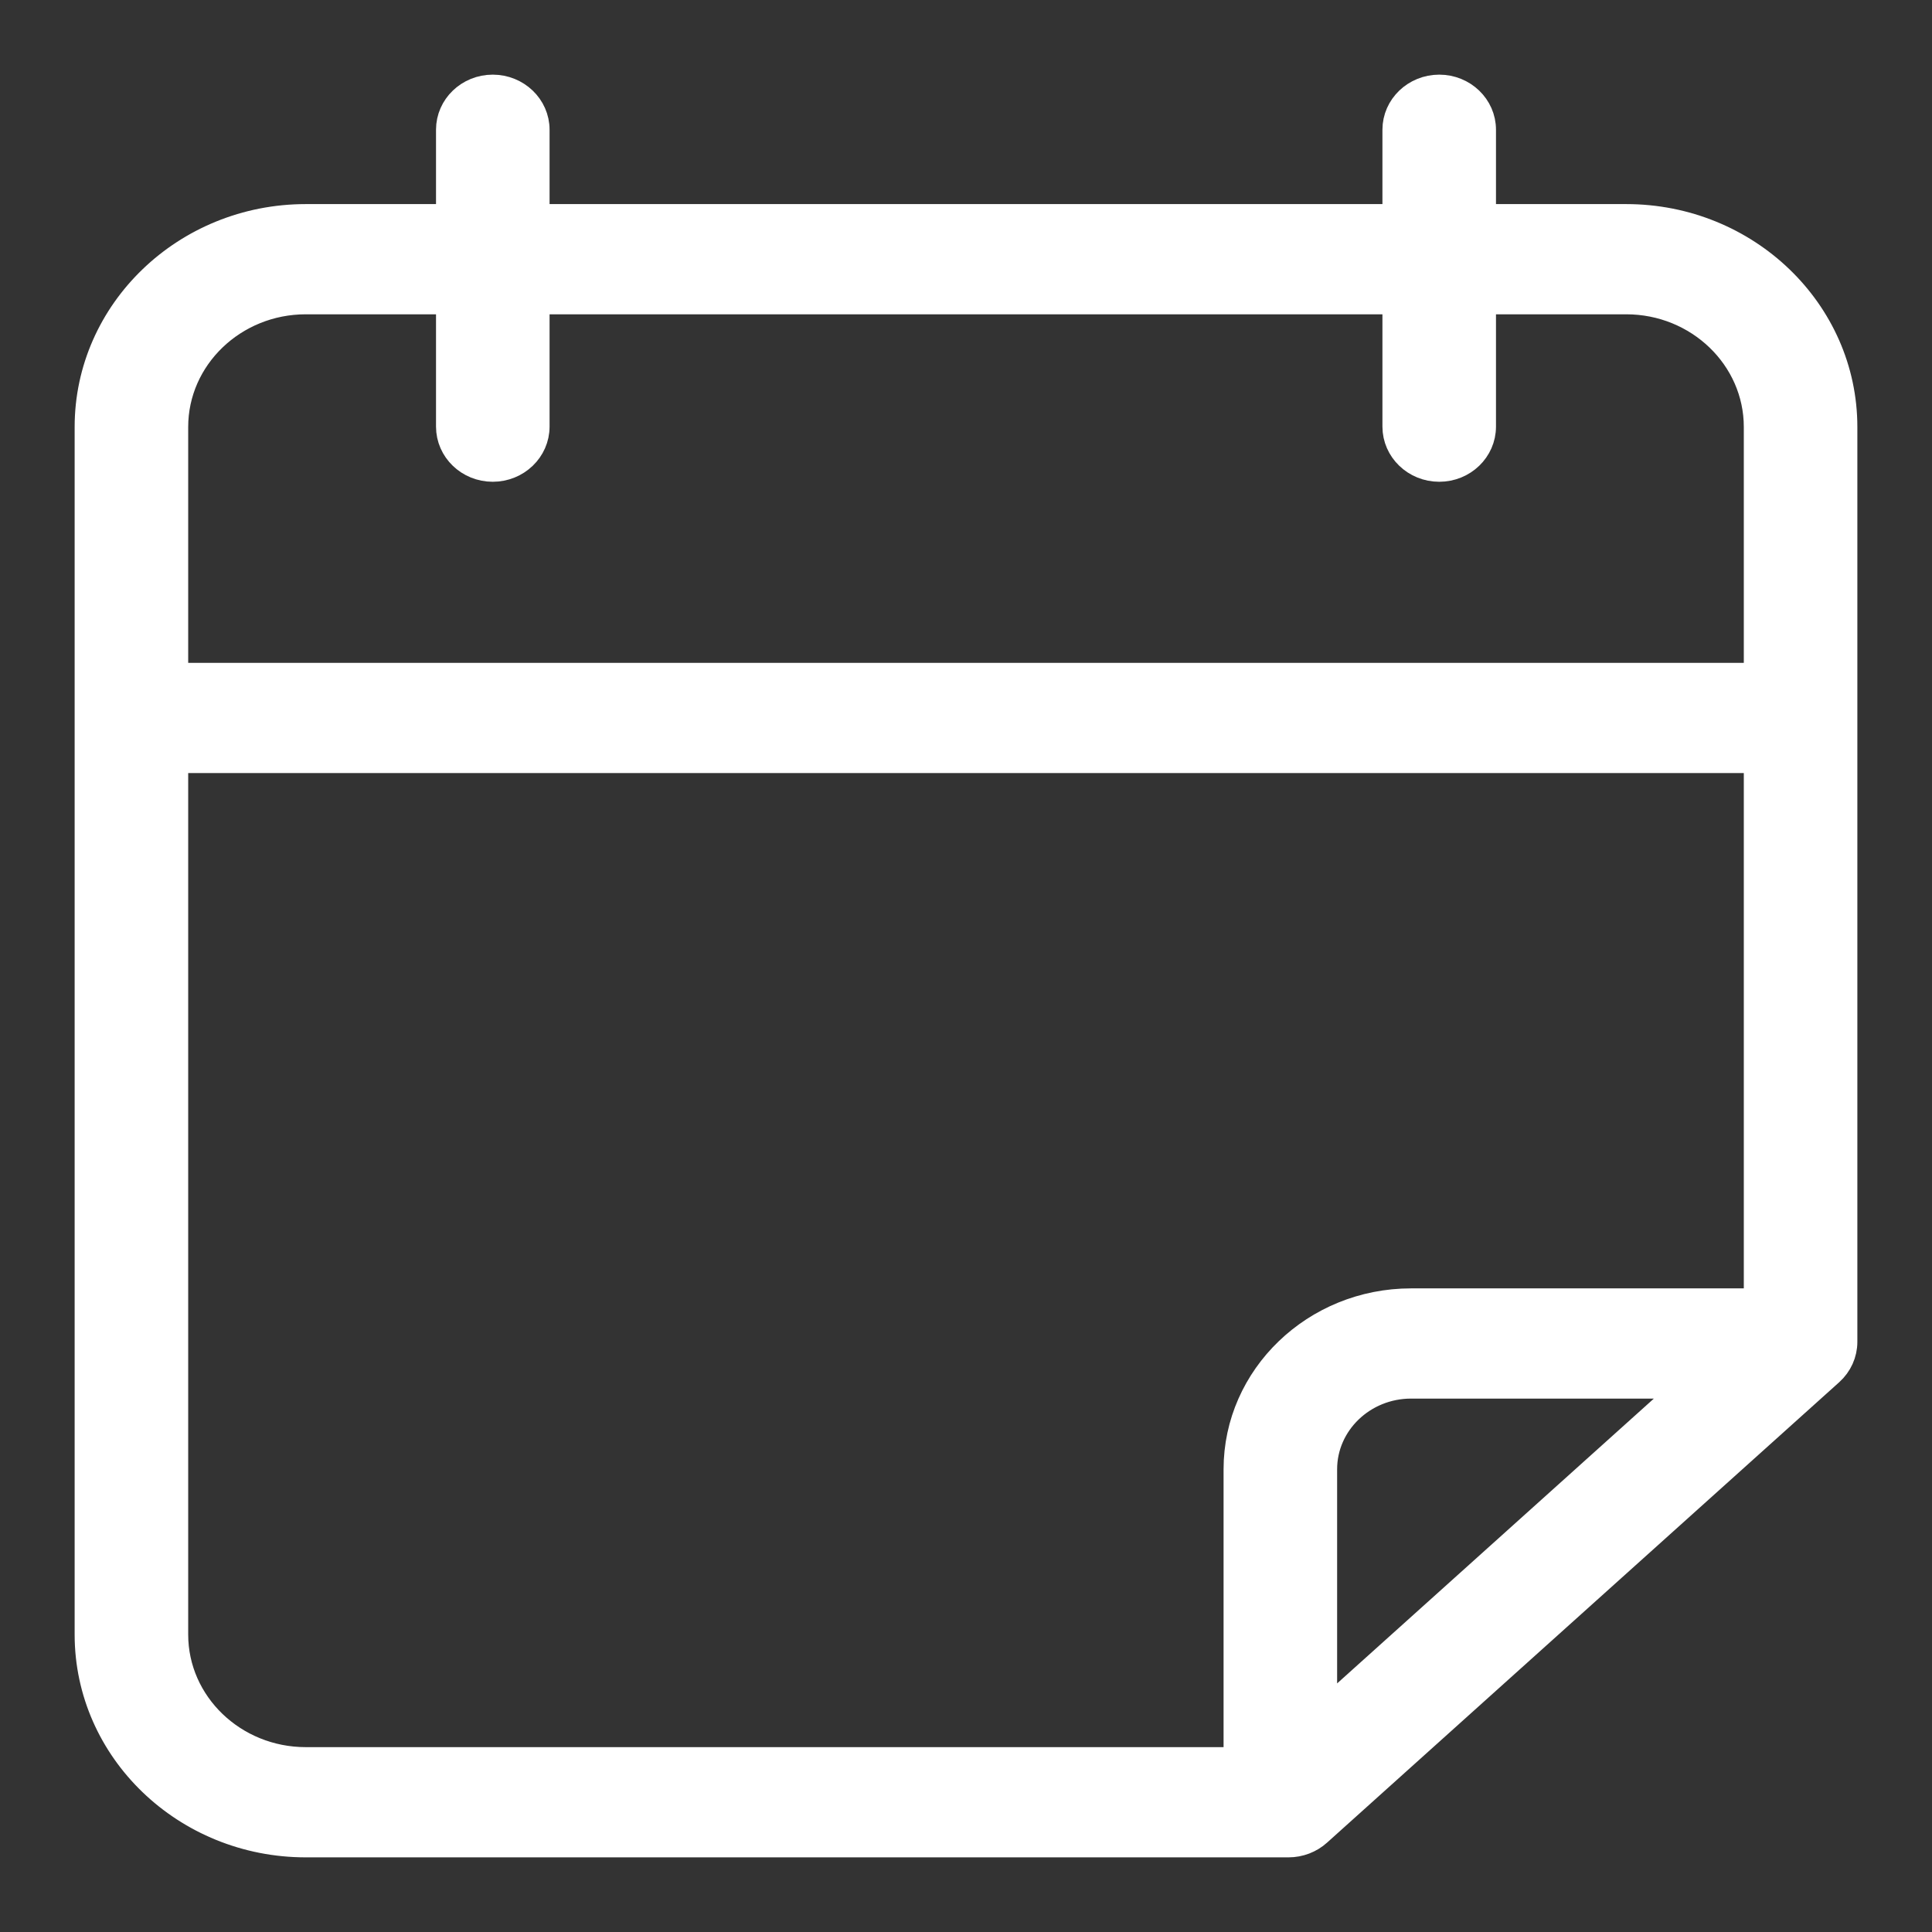 <svg width="22" height="22" viewBox="0 0 22 22" fill="none" xmlns="http://www.w3.org/2000/svg">
<rect x="0" y="0" width="22" height="22" fill="#333333" stroke="none"/>
<path d="M1 18.613C1 19.929 2.113 21 3.482 21H14.672C14.798 21 14.919 20.954 15.011 20.871L20.843 15.628C20.943 15.538 21 15.412 21 15.28V4.862C21 3.545 19.887 2.474 18.518 2.474H16.885V1.477C16.885 1.214 16.663 1 16.389 1C16.115 1 15.892 1.214 15.892 1.477V2.474H6.108V1.477C6.108 1.214 5.885 1 5.611 1C5.337 1 5.115 1.214 5.115 1.477V2.474H3.482C2.113 2.474 1 3.545 1 4.862V18.613ZM1.993 18.613V8.653H20.007V14.821H16.068C14.974 14.821 14.083 15.678 14.083 16.731V20.045H3.482C2.661 20.045 1.993 19.402 1.993 18.613ZM19.224 15.776L15.076 19.506V16.731C15.076 16.205 15.521 15.776 16.068 15.776H19.224ZM3.482 3.429H5.115V4.858C5.115 5.122 5.337 5.336 5.611 5.336C5.885 5.336 6.108 5.122 6.108 4.858V3.429H15.892V4.858C15.892 5.122 16.115 5.336 16.389 5.336C16.663 5.336 16.885 5.122 16.885 4.858V3.429H18.518C19.339 3.429 20.007 4.072 20.007 4.862V7.698H1.993V4.862C1.993 4.072 2.661 3.429 3.482 3.429Z" fill="white" stroke="white" stroke-width="0.3"/>
</svg>

